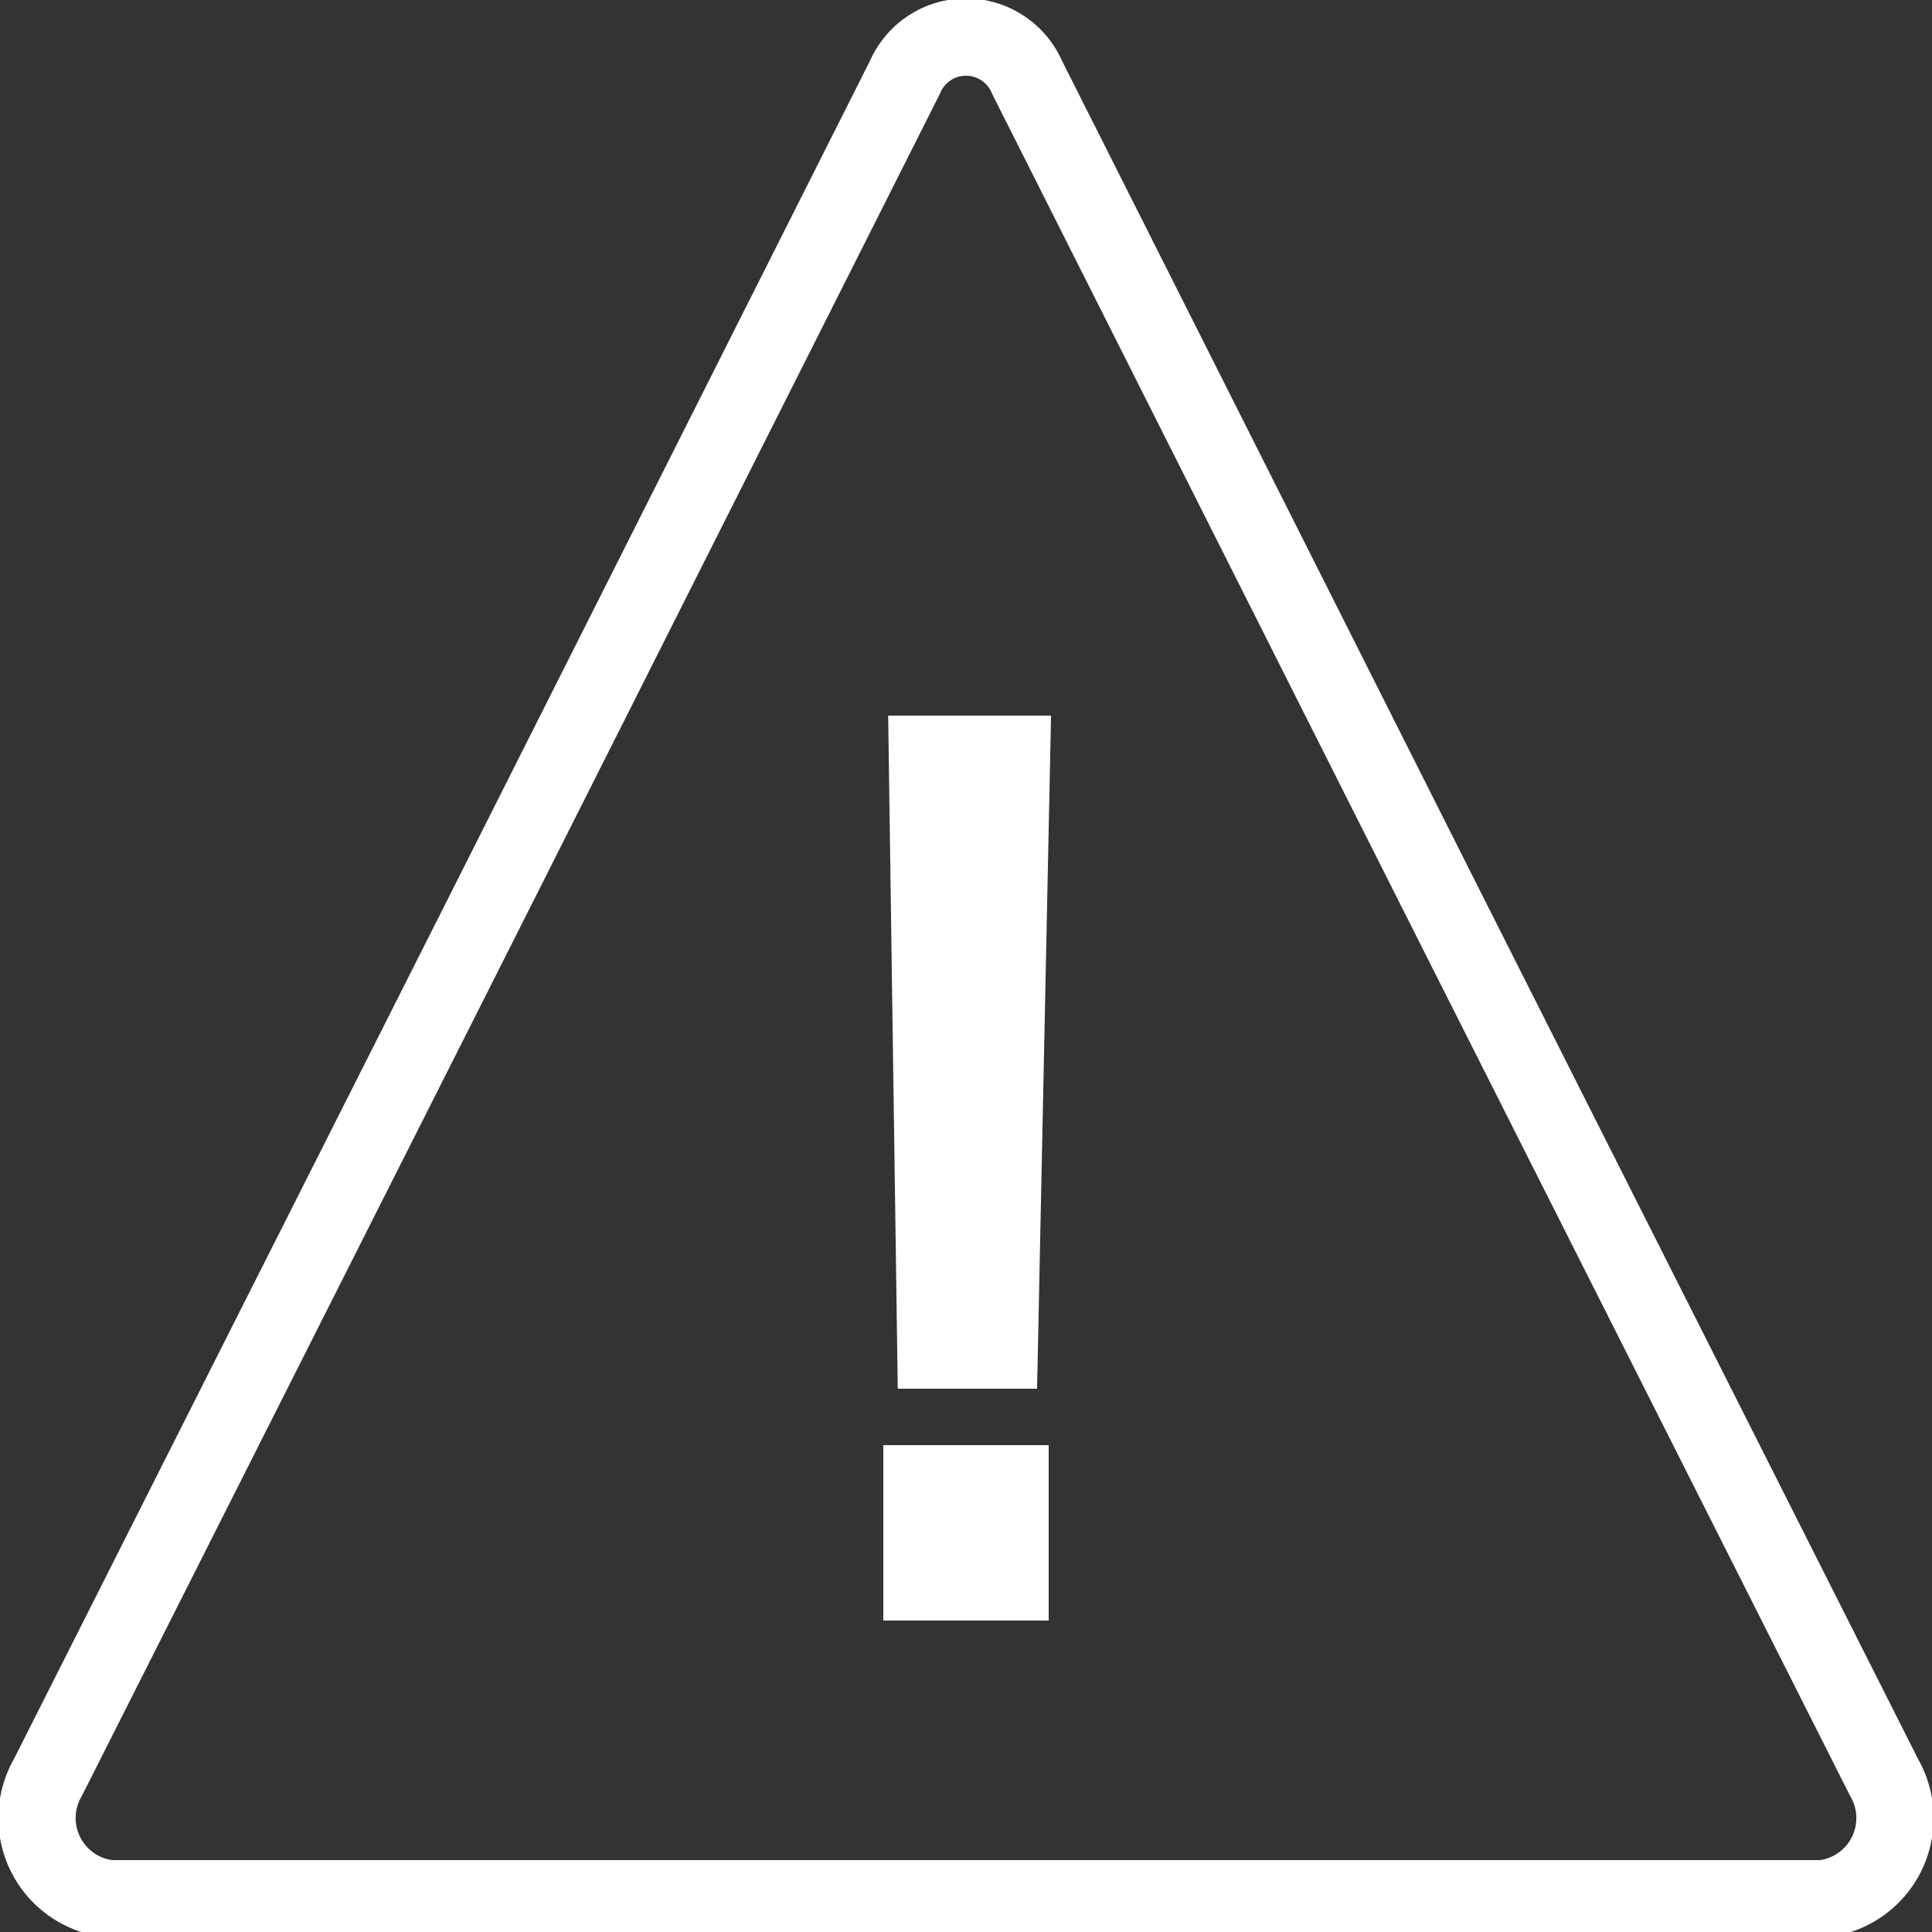 <svg xmlns="http://www.w3.org/2000/svg" viewBox="0 0 25 25"><rect x="0" y="0" width="25" height="25" fill="#333333" stroke="none"/><defs><style>.cls-1{fill:none;}.cls-1,.cls-2{stroke:#fff;stroke-miterlimit:10;}.cls-2{fill:#fff;}</style></defs><title>Asset 1</title><g id="Layer_2" data-name="Layer 2"><g id="Layer_1-2" data-name="Layer 1"><path class="cls-1" d="M11.71,1a.86.86,0,0,1,1.58,0l5.54,11,5.55,11a1.05,1.05,0,0,1-.8,1.57H1.42a1.05,1.05,0,0,1-.8-1.57L6.17,12Z"/><path class="cls-2" d="M11.93,20.47V19.2h1.14v1.27Zm1-3h-.82L12,9.76h1.09Z"/></g></g></svg>